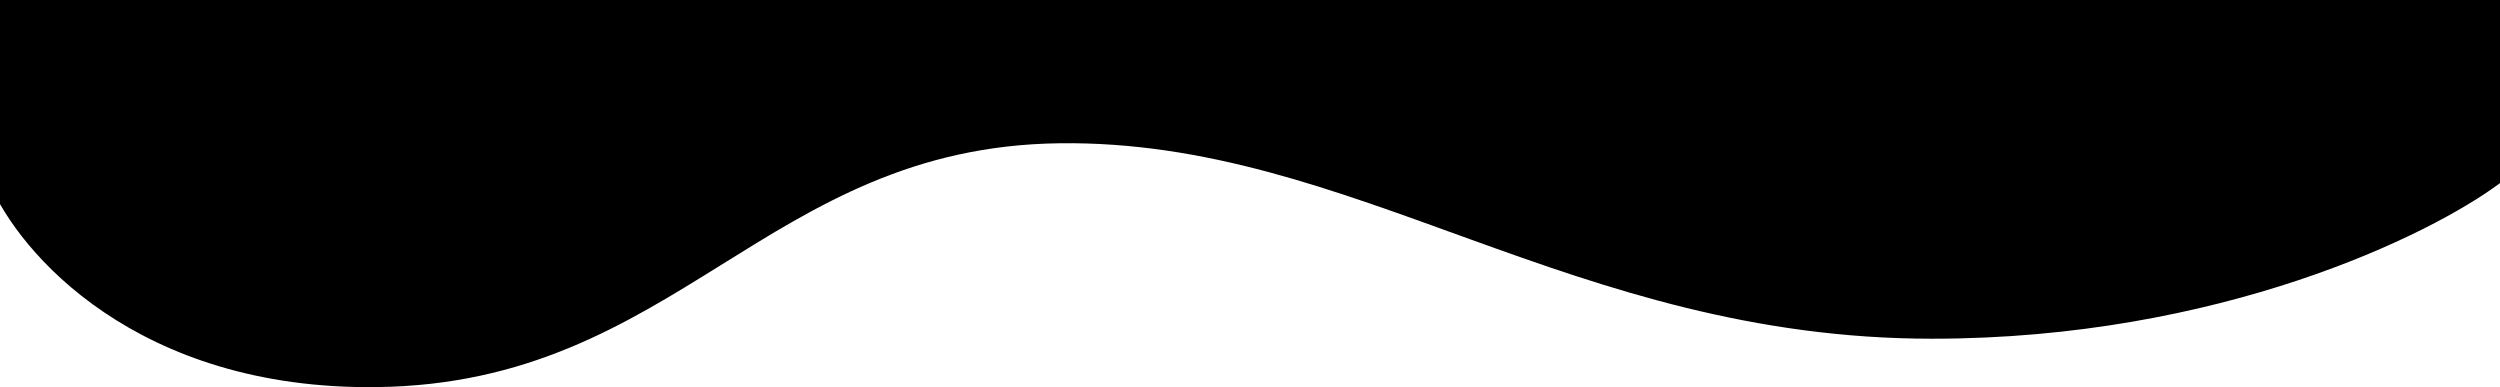 <svg viewBox="0 0 1440 223" preserveAspectRatio="none" xmlns="http://www.w3.org/2000/svg">
  <path d="M217.077 222.972C78.629 224.72 10.672 145.369 -6 105.474V0H1440V105.474C1399.99 135.35 1278.54 195.1 1112.89 195.1C905.815 195.1 779.272 80.335 610.213 82.521C441.155 84.707 390.137 220.786 217.077 222.972Z" />
</svg>